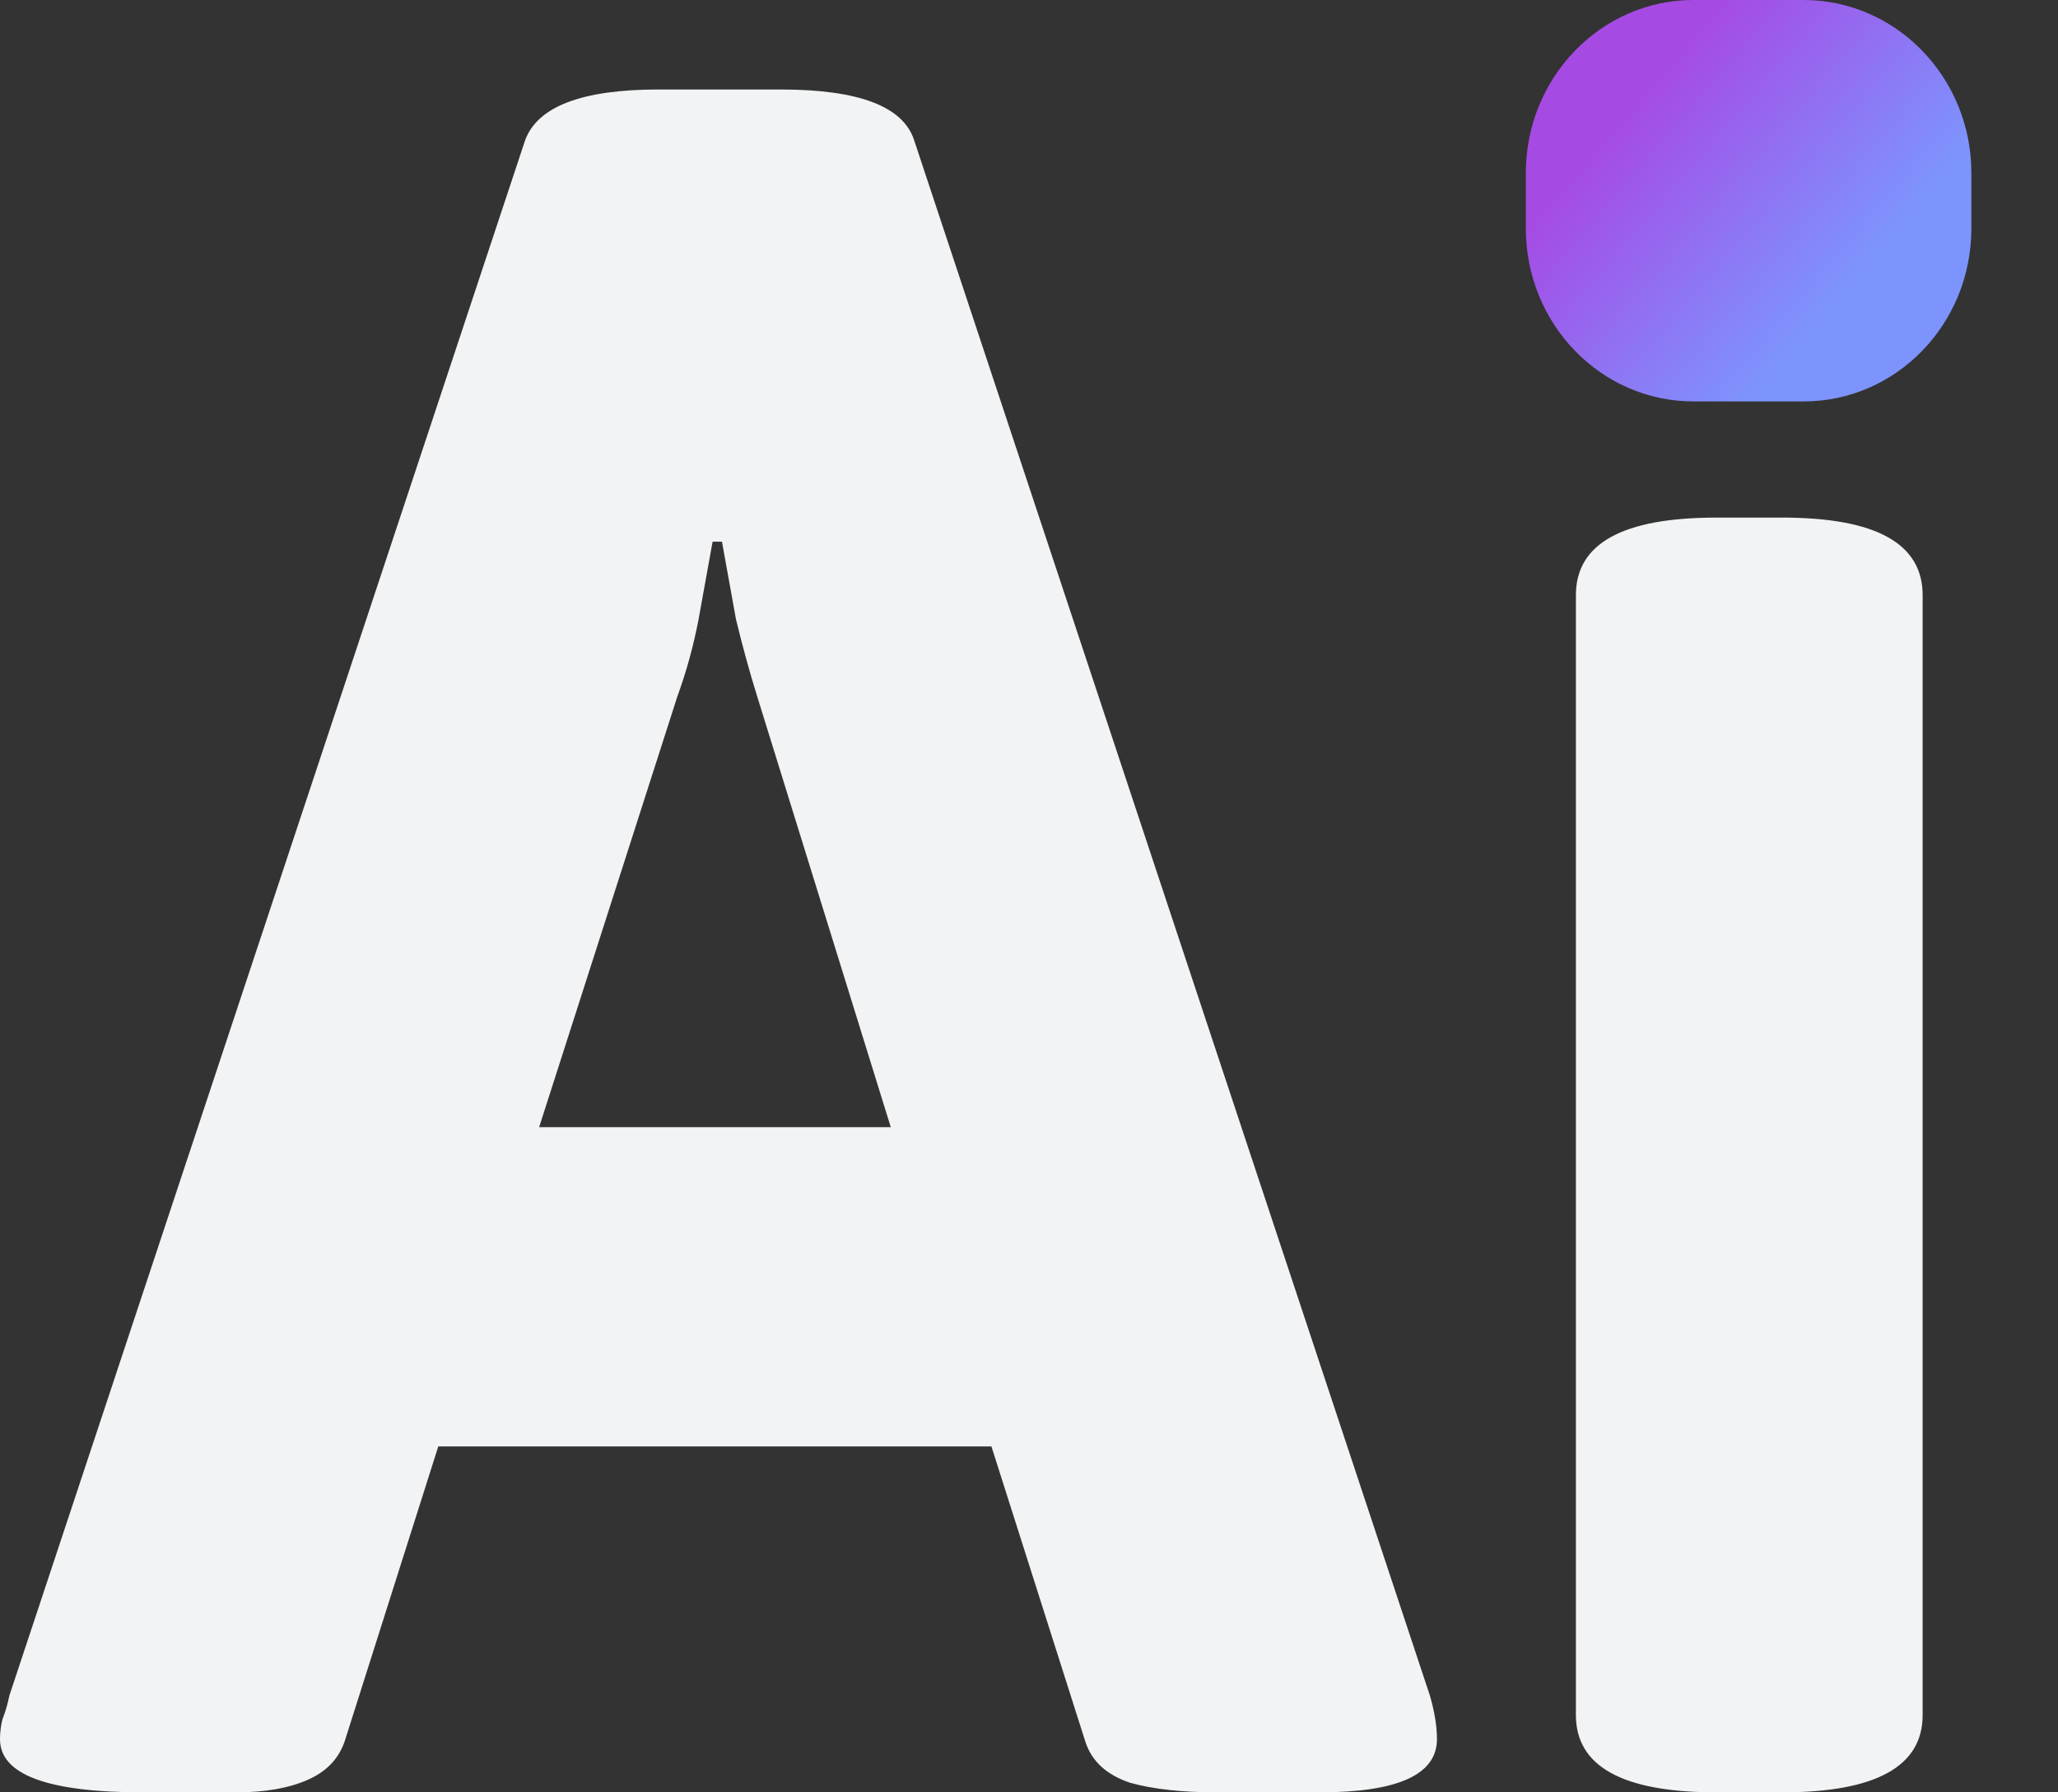 <!-- <svg width="410" height="404" viewBox="0 0 410 404" fill="none" xmlns="http://www.w3.org/2000/svg">
<path d="M399.641 59.5246L215.643 388.545C211.844 395.338 202.084 395.378 198.228 388.618L10.5817 59.5563C6.38087 52.1896 12.6802 43.2665 21.0281 44.7586L205.223 77.6824C206.398 77.8924 207.601 77.8904 208.776 77.6763L389.119 44.8058C397.439 43.2894 403.768 52.1434 399.641 59.5246Z" fill="url(#paint0_linear)"/>
<path d="M292.965 1.5744L156.801 28.2552C154.563 28.6937 152.906 30.5903 152.771 32.8664L144.395 174.33C144.198 177.662 147.258 180.248 150.51 179.498L188.42 170.749C191.967 169.931 195.172 173.055 194.443 176.622L183.18 231.775C182.422 235.487 185.907 238.661 189.532 237.56L212.947 230.446C216.577 229.344 220.065 232.527 219.297 236.242L201.398 322.875C200.278 328.294 207.486 331.249 210.492 326.603L212.5 323.5L323.454 102.072C325.312 98.3645 322.108 94.137 318.036 94.9228L279.014 102.454C275.347 103.161 272.227 99.746 273.262 96.1583L298.731 7.86689C299.767 4.27314 296.636 0.855181 292.965 1.5744Z" fill="url(#paint1_linear)"/>
<defs>
<linearGradient id="paint0_linear" x1="6.00017" y1="32.9999" x2="235" y2="344" gradientUnits="userSpaceOnUse">
<stop stop-color="#41D1FF"/>
<stop offset="1" stop-color="#BD34FE"/>
</linearGradient>
<linearGradient id="paint1_linear" x1="194.651" y1="8.81818" x2="236.076" y2="292.989" gradientUnits="userSpaceOnUse">
<stop stop-color="#FFEA83"/>
<stop offset="0.0833333" stop-color="#FFDD35"/>
<stop offset="1" stop-color="#FFA800"/>
</linearGradient>
</defs>
</svg> -->


<svg xmlns="http://www.w3.org/2000/svg" xmlns:xlink="http://www.w3.org/1999/xlink" viewBox="0 0 31 27" version="1.1">
<rect x="0" y="0" width="31" height="27" fill="#333333" stroke="none"/>
<defs>
<linearGradient id="linear0" gradientUnits="userSpaceOnUse" x1="648.5" y1="-4" x2="841" y2="166" gradientTransform="matrix(0.035,0,0,0.036,0,0)">
<stop offset="0.277" style="stop-color:rgb(65.098%,29.02%,89.412%);stop-opacity:1;"/>
<stop offset="0.745" style="stop-color:rgb(49.02%,58.039%,99.608%);stop-opacity:1;"/>
</linearGradient>
</defs>
<g id="surface1">
<path style=" stroke:none;fill-rule:nonzero;fill:rgb(94.51%,95.294%,95.686%);fill-opacity:1;" d="M 2.152 27 C 0.719 27 0 26.734 0 26.199 C 0 26.102 0.012 26.004 0.035 25.906 C 0.082 25.785 0.117 25.664 0.141 25.543 L 7.91 2.113 C 8.098 1.602 8.77 1.348 9.922 1.348 L 11.758 1.348 C 12.934 1.348 13.605 1.602 13.77 2.113 L 21.539 25.543 C 21.609 25.785 21.645 26.004 21.645 26.199 C 21.645 26.734 21.055 27 19.879 27 L 18.324 27 C 17.809 27 17.371 26.953 17.02 26.855 C 16.664 26.734 16.441 26.527 16.348 26.234 L 14.934 21.789 L 6.602 21.789 L 5.191 26.234 C 5.098 26.504 4.906 26.695 4.625 26.816 C 4.344 26.938 3.988 27 3.566 27 Z M 8.121 16.98 L 13.418 16.98 L 11.406 10.492 C 11.285 10.105 11.18 9.715 11.086 9.328 C 11.016 8.938 10.945 8.551 10.875 8.16 L 10.734 8.16 C 10.664 8.551 10.594 8.938 10.523 9.328 C 10.449 9.715 10.344 10.105 10.203 10.492 Z M 25.855 27 C 24.441 27 23.738 26.609 23.738 25.836 L 23.738 8.965 C 23.738 8.188 24.441 7.797 25.855 7.797 L 26.844 7.797 C 28.258 7.797 28.961 8.188 28.961 8.965 L 28.961 25.836 C 28.961 26.609 28.258 27 26.844 27 Z M 26.348 6.012 C 25.43 6.012 24.762 5.914 24.336 5.719 C 23.938 5.527 23.738 5.234 23.738 4.848 L 23.738 2.004 C 23.738 1.617 23.938 1.324 24.336 1.129 C 24.762 0.934 25.43 0.84 26.348 0.84 C 27.266 0.84 27.926 0.934 28.328 1.129 C 28.75 1.324 28.961 1.617 28.961 2.004 L 28.961 4.848 C 28.961 5.234 28.75 5.527 28.328 5.719 C 27.926 5.914 27.266 6.012 26.348 6.012 Z M 26.348 6.012 "/>
<path style=" stroke:none;fill-rule:nonzero;fill:url(#linear0);" d="M 22.984 2.605 C 22.984 1.168 24.117 0 25.508 0 L 27.168 0 C 28.562 0 29.695 1.168 29.695 2.605 L 29.695 3.441 C 29.695 4.883 28.562 6.047 27.168 6.047 L 25.508 6.047 C 24.117 6.047 22.984 4.883 22.984 3.441 Z M 22.984 2.605 "/>
</g>
</svg>
